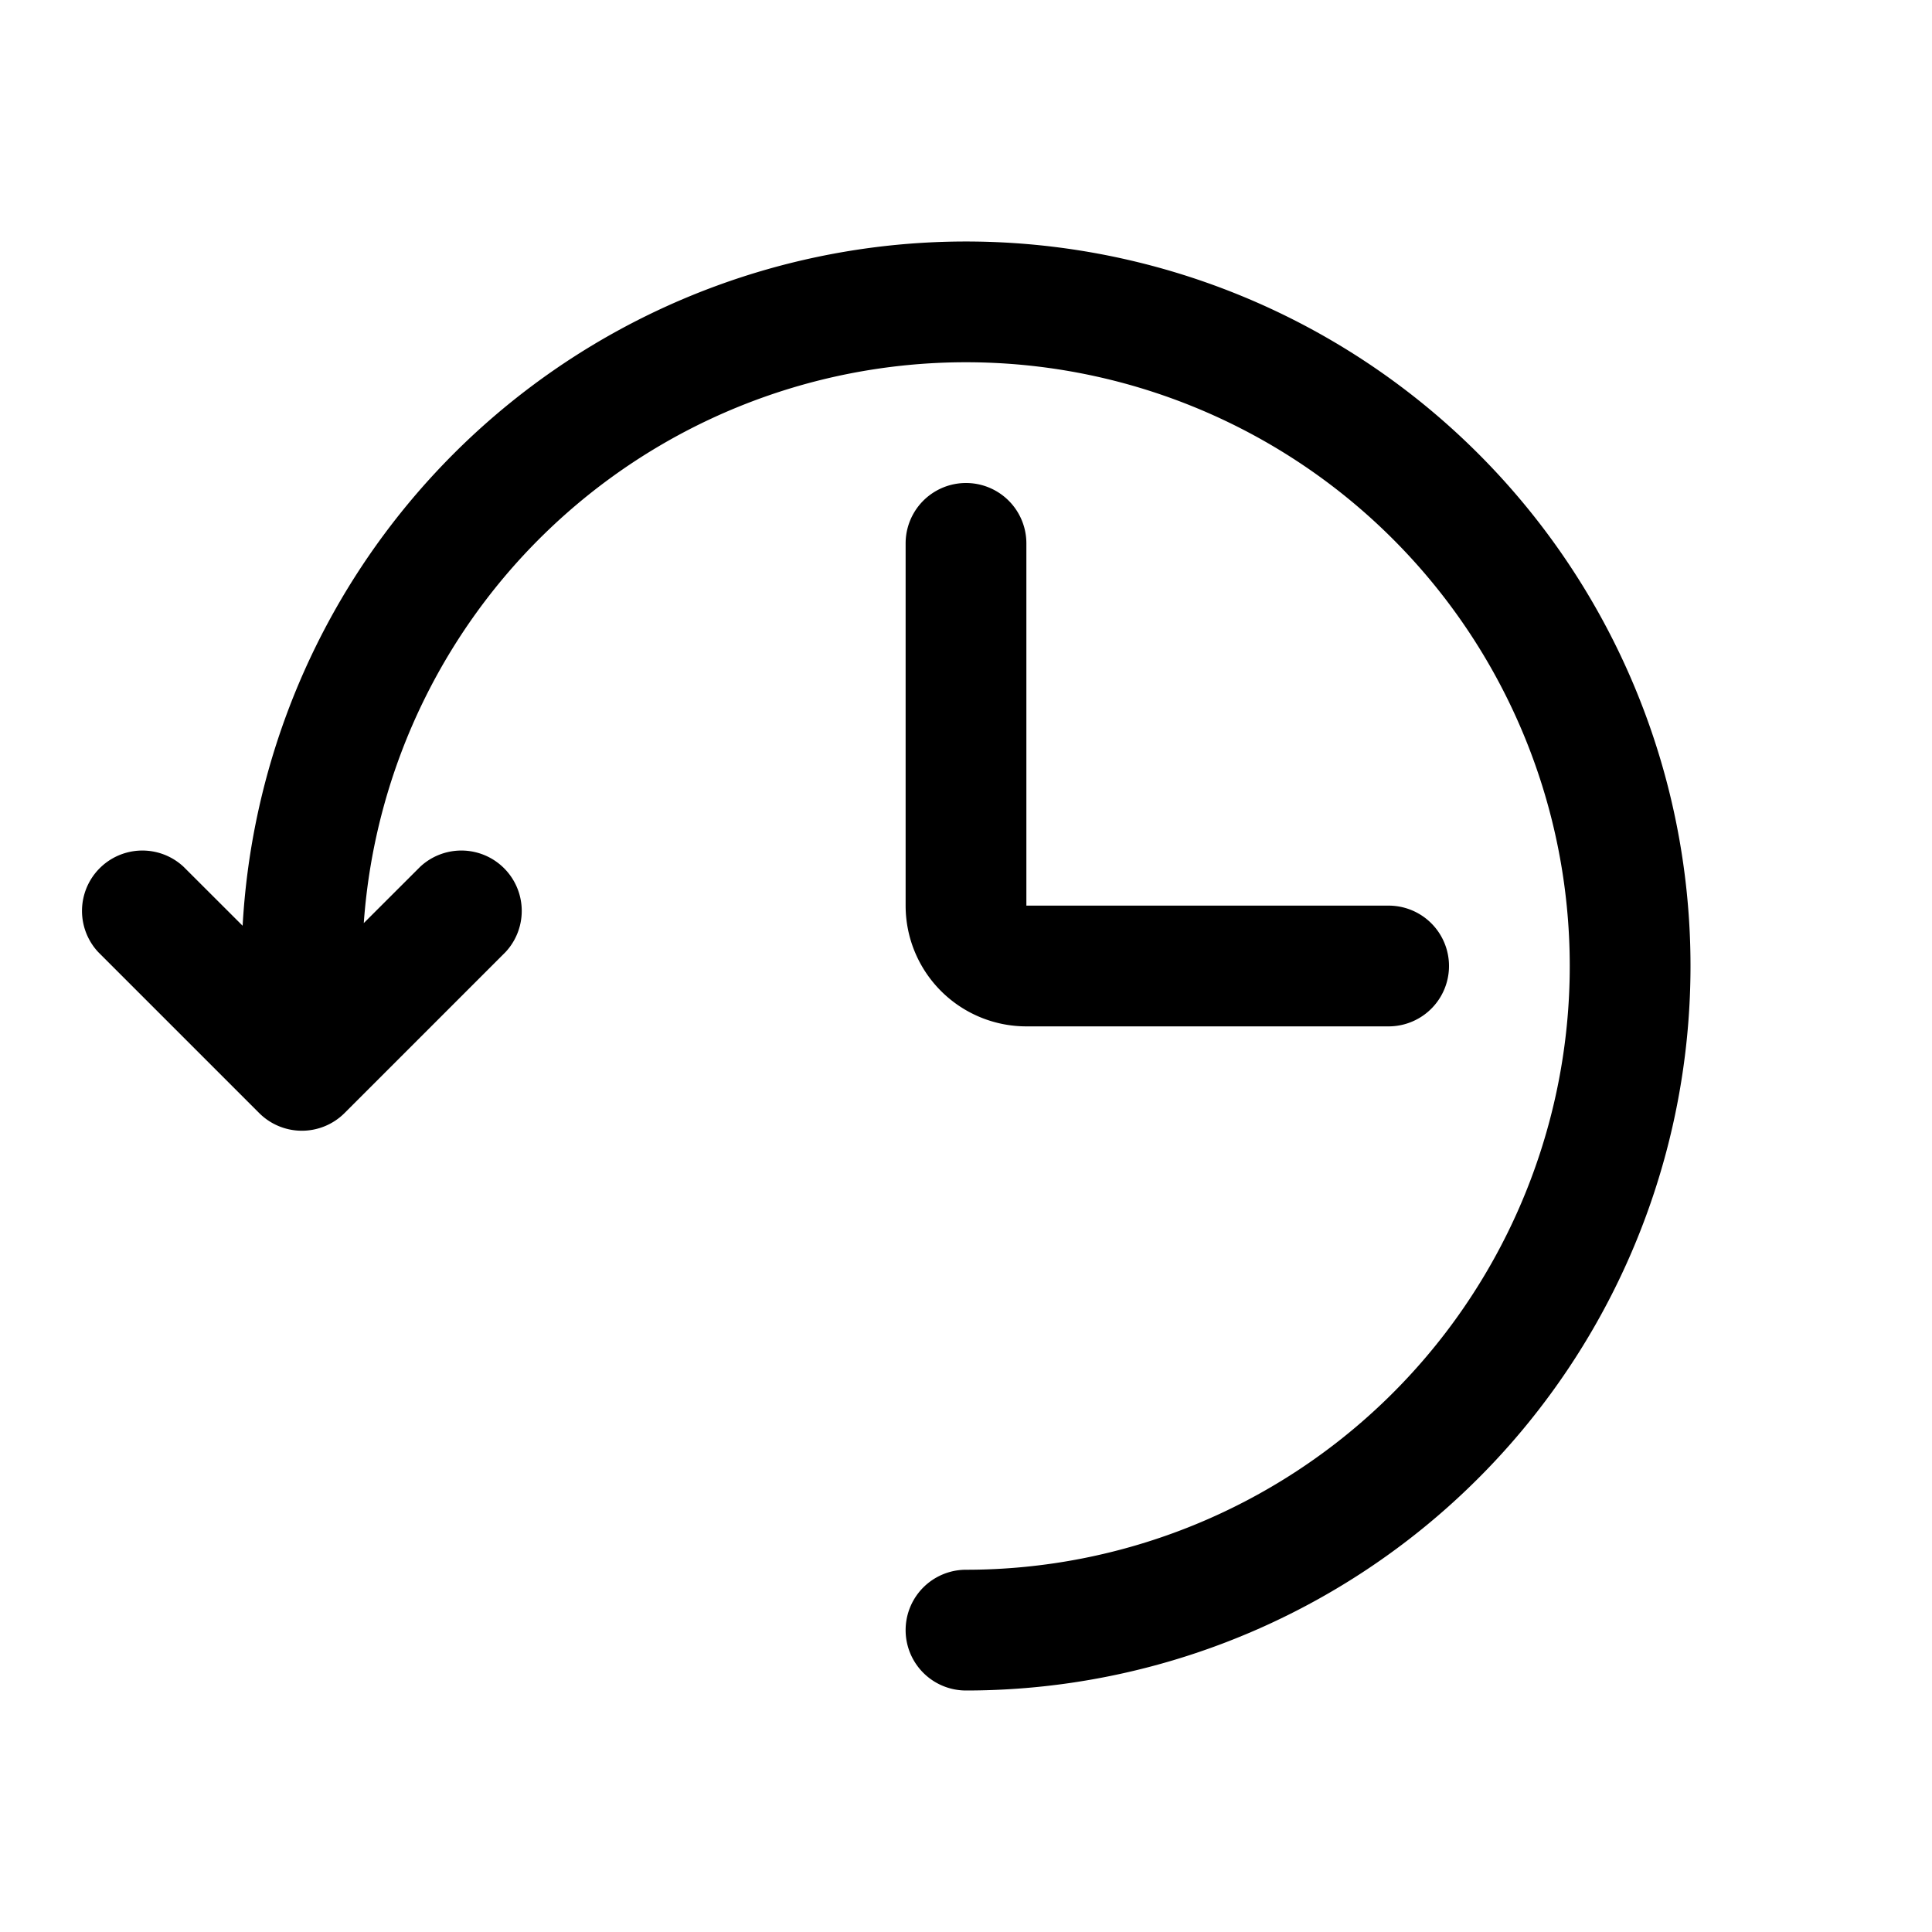 <svg xmlns="http://www.w3.org/2000/svg" width="24" height="24" fill="none" viewBox="0 0 24 24"><path fill="currentColor" fill-rule="evenodd" d="m5.22 10.767-.701.7A7.5 7.5 0 1 1 12 19.5a.75.75 0 0 0 0 1.5 9 9 0 1 0-8.986-9.5l-.734-.733a.75.75 0 0 0-1.06 1.06l2 2a.75.75 0 0 0 1.06 0l2-2a.75.75 0 0 0-1.06-1.06m7.53-4.017a.75.75 0 0 0-1.5 0v4.5a1.5 1.5 0 0 0 1.5 1.5h4.5a.75.75 0 0 0 0-1.5h-4.5z"/></svg>